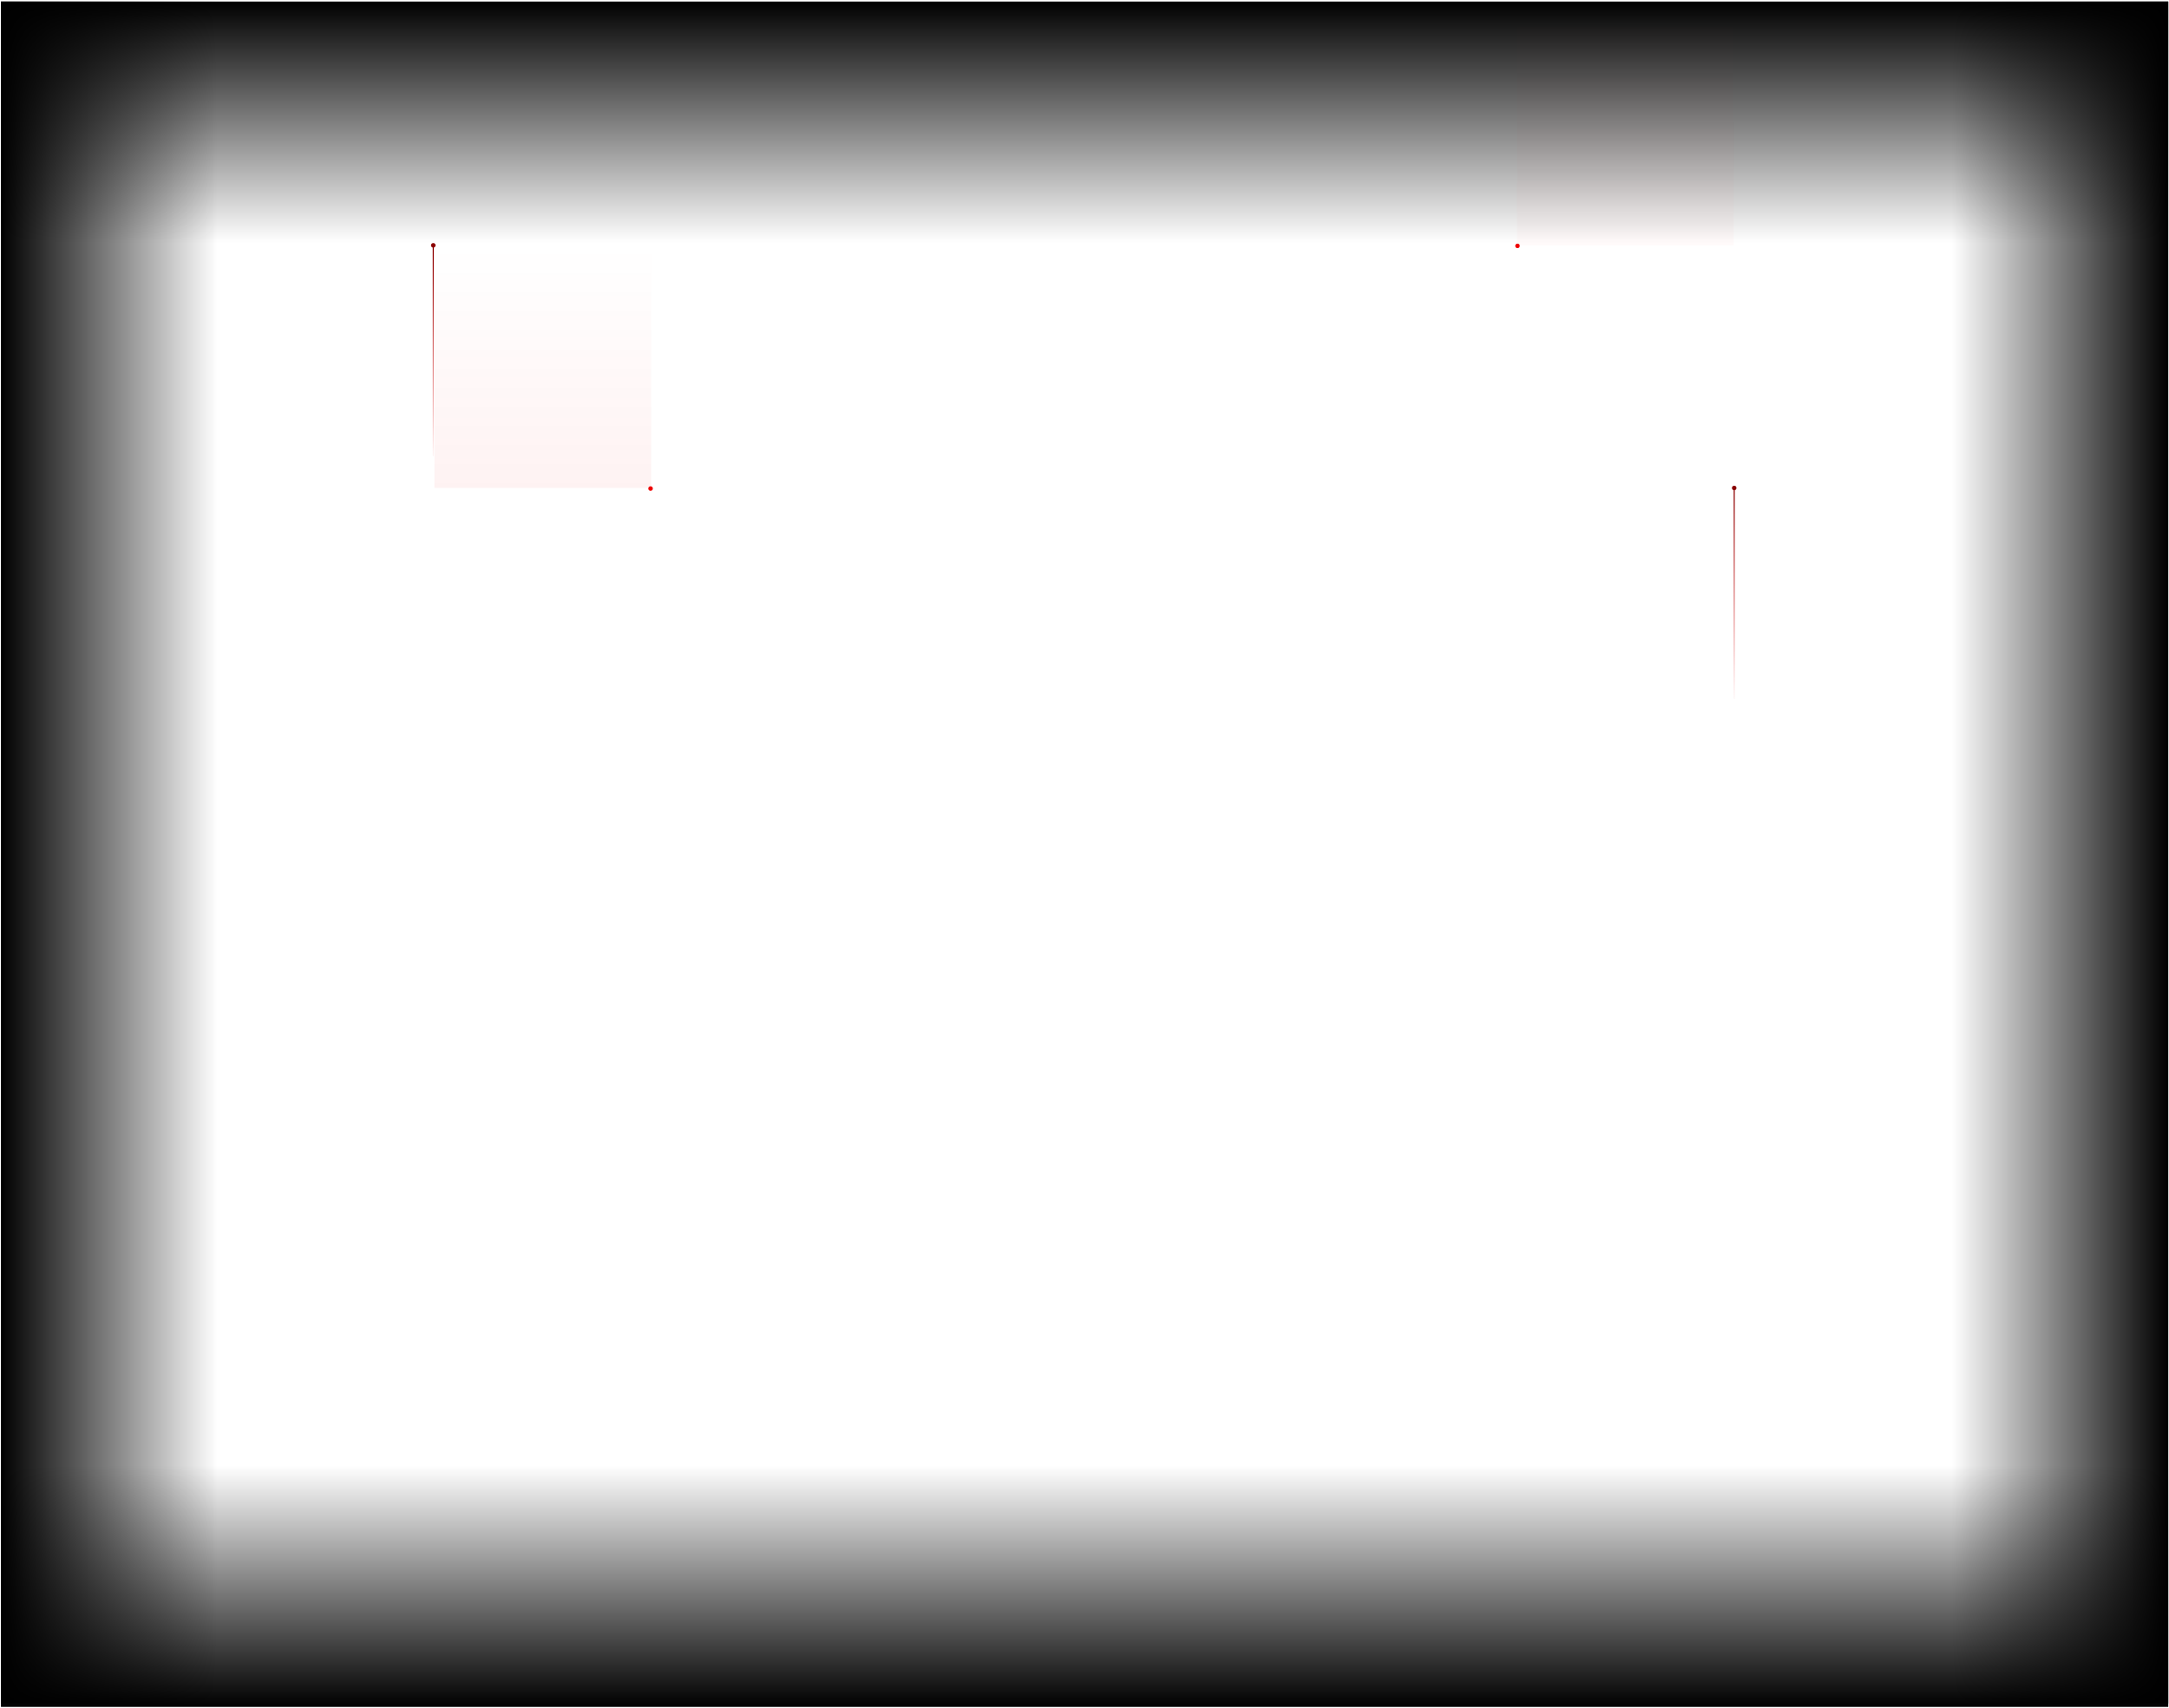 <svg width="1281" height="1009" viewBox="0 0 1281 1009" fill="none" xmlns="http://www.w3.org/2000/svg">
<mask id="path-1-inside-1_1802_2645" fill="white">
<path d="M1280.56 0.917H0.556V144.536H1280.56V0.917Z"/>
</mask>
<path d="M1280.56 1.583H0.556V0.25H1280.56V1.583Z" fill="white" fill-opacity="0.05" mask="url(#path-1-inside-1_1802_2645)"/>
<mask id="path-3-inside-2_1802_2645" fill="white">
<path d="M1280.56 144.536H0.556V288.155H1280.56V144.536Z"/>
</mask>
<path d="M1280.56 145.202H0.556V143.869H1280.56V145.202Z" fill="white" fill-opacity="0.05" mask="url(#path-3-inside-2_1802_2645)"/>
<mask id="path-5-inside-3_1802_2645" fill="white">
<path d="M1280.56 288.155H0.556V431.774H1280.56V288.155Z"/>
</mask>
<path d="M1280.56 288.821H0.556V287.488H1280.56V288.821Z" fill="white" fill-opacity="0.05" mask="url(#path-5-inside-3_1802_2645)"/>
<mask id="path-7-inside-4_1802_2645" fill="white">
<path d="M1280.56 431.773H0.556V575.392H1280.56V431.773Z"/>
</mask>
<path d="M1280.56 432.44H0.556V431.107H1280.56V432.44Z" fill="white" fill-opacity="0.05" mask="url(#path-7-inside-4_1802_2645)"/>
<mask id="path-9-inside-5_1802_2645" fill="white">
<path d="M1280.56 575.393H0.556V719.012H1280.56V575.393Z"/>
</mask>
<path d="M1280.56 576.059H0.556V574.726H1280.56V576.059Z" fill="white" fill-opacity="0.05" mask="url(#path-9-inside-5_1802_2645)"/>
<mask id="path-11-inside-6_1802_2645" fill="white">
<path d="M1280.56 719.012H0.556V862.631H1280.56V719.012Z"/>
</mask>
<path d="M1280.56 719.678H0.556V718.345H1280.56V719.678Z" fill="white" fill-opacity="0.05" mask="url(#path-11-inside-6_1802_2645)"/>
<mask id="path-13-inside-7_1802_2645" fill="white">
<path d="M1280.56 862.631H0.556V1006.25H1280.56V862.631Z"/>
</mask>
<path d="M1280.56 863.298H0.556V861.964H1280.56V863.298ZM0.556 1005.58H1280.56V1006.92H0.556V1005.58Z" fill="white" fill-opacity="0.05" mask="url(#path-13-inside-7_1802_2645)"/>
<mask id="path-15-inside-8_1802_2645" fill="white">
<path d="M1280.56 0.917H1152.56V1006.25H1280.56V0.917Z"/>
</mask>
<path d="M1279.89 1006.25V0.917H1281.22V1006.25H1279.89Z" fill="white" fill-opacity="0.05" mask="url(#path-15-inside-8_1802_2645)"/>
<mask id="path-17-inside-9_1802_2645" fill="white">
<path d="M1152.56 0.917H1024.56V1006.25H1152.56V0.917Z"/>
</mask>
<path d="M1151.89 1006.25V0.917H1153.22V1006.25H1151.89Z" fill="white" fill-opacity="0.05" mask="url(#path-17-inside-9_1802_2645)"/>
<mask id="path-19-inside-10_1802_2645" fill="white">
<path d="M1024.56 0.917H896.556V1006.25H1024.56V0.917Z"/>
</mask>
<path d="M1023.89 1006.25V0.917H1025.22V1006.25H1023.89Z" fill="white" fill-opacity="0.05" mask="url(#path-19-inside-10_1802_2645)"/>
<mask id="path-21-inside-11_1802_2645" fill="white">
<path d="M896.556 0.917H768.556V1006.25H896.556V0.917Z"/>
</mask>
<path d="M895.889 1006.25V0.917H897.223V1006.25H895.889Z" fill="white" fill-opacity="0.05" mask="url(#path-21-inside-11_1802_2645)"/>
<mask id="path-23-inside-12_1802_2645" fill="white">
<path d="M768.556 0.917H640.556V1006.25H768.556V0.917Z"/>
</mask>
<path d="M767.889 1006.25V0.917H769.223V1006.25H767.889Z" fill="white" fill-opacity="0.05" mask="url(#path-23-inside-12_1802_2645)"/>
<mask id="path-25-inside-13_1802_2645" fill="white">
<path d="M640.556 0.917H512.556V1006.25H640.556V0.917Z"/>
</mask>
<path d="M639.889 1006.25V0.917H641.223V1006.25H639.889Z" fill="white" fill-opacity="0.05" mask="url(#path-25-inside-13_1802_2645)"/>
<mask id="path-27-inside-14_1802_2645" fill="white">
<path d="M512.556 0.917H384.556V1006.25H512.556V0.917Z"/>
</mask>
<path d="M511.889 1006.25V0.917H513.223V1006.25H511.889Z" fill="white" fill-opacity="0.05" mask="url(#path-27-inside-14_1802_2645)"/>
<mask id="path-29-inside-15_1802_2645" fill="white">
<path d="M384.556 0.917H256.556V1006.25H384.556V0.917Z"/>
</mask>
<path d="M383.889 1006.25V0.917H385.223V1006.25H383.889Z" fill="white" fill-opacity="0.05" mask="url(#path-29-inside-15_1802_2645)"/>
<mask id="path-31-inside-16_1802_2645" fill="white">
<path d="M256.556 0.917H128.556V1006.25H256.556V0.917Z"/>
</mask>
<path d="M255.889 1006.25V0.917H257.223V1006.25H255.889Z" fill="white" fill-opacity="0.05" mask="url(#path-31-inside-16_1802_2645)"/>
<mask id="path-33-inside-17_1802_2645" fill="white">
<path d="M128.556 0.917H0.556V1006.25H128.556V0.917Z"/>
</mask>
<path d="M1.223 0.917V1006.25H-0.111V0.917H1.223ZM127.889 1006.25V0.917H129.223V1006.25H127.889Z" fill="white" fill-opacity="0.05" mask="url(#path-33-inside-17_1802_2645)"/>
<rect width="128" height="1005.33" transform="matrix(-1 0 0 1 1280.56 0.917)" fill="url(#paint0_linear_1802_2645)"/>
<rect x="0.556" y="0.917" width="128" height="1005.33" fill="url(#paint1_linear_1802_2645)"/>
<rect width="1280" height="142.667" transform="matrix(-1 0 0 1 1280.56 0.917)" fill="url(#paint2_linear_1802_2645)"/>
<rect x="1280.56" y="1008.25" width="1280" height="142.667" transform="rotate(180 1280.56 1008.25)" fill="url(#paint3_linear_1802_2645)"/>
<rect opacity="0.1" width="128" height="144" transform="matrix(-1 0 0 1 384.556 144.25)" fill="url(#paint4_linear_1802_2645)"/>
<rect opacity="0.05" width="128" height="144" transform="matrix(-1 0 0 1 1023.89 0.917)" fill="url(#paint5_linear_1802_2645)"/>
<g filter="url(#filter0_d_1802_2645)">
<circle cx="384.223" cy="288.583" r="1.333" transform="rotate(90 384.223 288.583)" fill="#EE0000"/>
</g>
<g filter="url(#filter1_d_1802_2645)">
<circle cx="896.223" cy="145.25" r="1.333" transform="rotate(90 896.223 145.25)" fill="#EE0000"/>
</g>
<path d="M1024.22 412.917V288.25" stroke="url(#paint6_linear_1802_2645)" stroke-width="0.667"/>
<g filter="url(#filter2_d_1802_2645)">
<circle cx="1024.22" cy="288.25" r="1.333" transform="rotate(-90 1024.22 288.25)" fill="#8A0000"/>
</g>
<path d="M255.89 269.583L255.89 144.916" stroke="url(#paint7_linear_1802_2645)" stroke-width="0.667"/>
<g filter="url(#filter3_d_1802_2645)">
<circle cx="255.889" cy="144.916" r="1.333" transform="rotate(-90 255.889 144.916)" fill="#8A0000"/>
</g>
<defs>
<filter id="filter0_d_1802_2645" x="378.89" y="283.25" width="10.666" height="10.666" filterUnits="userSpaceOnUse" color-interpolation-filters="sRGB">
<feFlood flood-opacity="0" result="BackgroundImageFix"/>
<feColorMatrix in="SourceAlpha" type="matrix" values="0 0 0 0 0 0 0 0 0 0 0 0 0 0 0 0 0 0 127 0" result="hardAlpha"/>
<feOffset/>
<feGaussianBlur stdDeviation="2"/>
<feComposite in2="hardAlpha" operator="out"/>
<feColorMatrix type="matrix" values="0 0 0 0 1 0 0 0 0 0.269 0 0 0 0 0.269 0 0 0 1 0"/>
<feBlend mode="normal" in2="BackgroundImageFix" result="effect1_dropShadow_1802_2645"/>
<feBlend mode="normal" in="SourceGraphic" in2="effect1_dropShadow_1802_2645" result="shape"/>
</filter>
<filter id="filter1_d_1802_2645" x="890.89" y="139.917" width="10.666" height="10.666" filterUnits="userSpaceOnUse" color-interpolation-filters="sRGB">
<feFlood flood-opacity="0" result="BackgroundImageFix"/>
<feColorMatrix in="SourceAlpha" type="matrix" values="0 0 0 0 0 0 0 0 0 0 0 0 0 0 0 0 0 0 127 0" result="hardAlpha"/>
<feOffset/>
<feGaussianBlur stdDeviation="2"/>
<feComposite in2="hardAlpha" operator="out"/>
<feColorMatrix type="matrix" values="0 0 0 0 1 0 0 0 0 0.269 0 0 0 0 0.269 0 0 0 1 0"/>
<feBlend mode="normal" in2="BackgroundImageFix" result="effect1_dropShadow_1802_2645"/>
<feBlend mode="normal" in="SourceGraphic" in2="effect1_dropShadow_1802_2645" result="shape"/>
</filter>
<filter id="filter2_d_1802_2645" x="1018.89" y="282.917" width="10.666" height="10.666" filterUnits="userSpaceOnUse" color-interpolation-filters="sRGB">
<feFlood flood-opacity="0" result="BackgroundImageFix"/>
<feColorMatrix in="SourceAlpha" type="matrix" values="0 0 0 0 0 0 0 0 0 0 0 0 0 0 0 0 0 0 127 0" result="hardAlpha"/>
<feOffset/>
<feGaussianBlur stdDeviation="2"/>
<feComposite in2="hardAlpha" operator="out"/>
<feColorMatrix type="matrix" values="0 0 0 0 1 0 0 0 0 0.269 0 0 0 0 0.269 0 0 0 1 0"/>
<feBlend mode="normal" in2="BackgroundImageFix" result="effect1_dropShadow_1802_2645"/>
<feBlend mode="normal" in="SourceGraphic" in2="effect1_dropShadow_1802_2645" result="shape"/>
</filter>
<filter id="filter3_d_1802_2645" x="250.556" y="139.583" width="10.666" height="10.666" filterUnits="userSpaceOnUse" color-interpolation-filters="sRGB">
<feFlood flood-opacity="0" result="BackgroundImageFix"/>
<feColorMatrix in="SourceAlpha" type="matrix" values="0 0 0 0 0 0 0 0 0 0 0 0 0 0 0 0 0 0 127 0" result="hardAlpha"/>
<feOffset/>
<feGaussianBlur stdDeviation="2"/>
<feComposite in2="hardAlpha" operator="out"/>
<feColorMatrix type="matrix" values="0 0 0 0 1 0 0 0 0 0.269 0 0 0 0 0.269 0 0 0 1 0"/>
<feBlend mode="normal" in2="BackgroundImageFix" result="effect1_dropShadow_1802_2645"/>
<feBlend mode="normal" in="SourceGraphic" in2="effect1_dropShadow_1802_2645" result="shape"/>
</filter>
<linearGradient id="paint0_linear_1802_2645" x1="0" y1="502.667" x2="128" y2="502.667" gradientUnits="userSpaceOnUse">
<stop/>
<stop offset="1" stop-opacity="0"/>
</linearGradient>
<linearGradient id="paint1_linear_1802_2645" x1="0.556" y1="503.583" x2="128.556" y2="503.583" gradientUnits="userSpaceOnUse">
<stop/>
<stop offset="1" stop-opacity="0"/>
</linearGradient>
<linearGradient id="paint2_linear_1802_2645" x1="640" y1="0" x2="640" y2="142.667" gradientUnits="userSpaceOnUse">
<stop/>
<stop offset="1" stop-opacity="0"/>
</linearGradient>
<linearGradient id="paint3_linear_1802_2645" x1="1920.56" y1="1008.25" x2="1920.56" y2="1150.92" gradientUnits="userSpaceOnUse">
<stop/>
<stop offset="1" stop-opacity="0"/>
</linearGradient>
<linearGradient id="paint4_linear_1802_2645" x1="64" y1="0" x2="64" y2="144" gradientUnits="userSpaceOnUse">
<stop stop-color="#EE0000" stop-opacity="0"/>
<stop offset="1" stop-color="#EE0000" stop-opacity="0.5"/>
</linearGradient>
<linearGradient id="paint5_linear_1802_2645" x1="64" y1="0" x2="64" y2="144" gradientUnits="userSpaceOnUse">
<stop stop-color="#EE0000" stop-opacity="0"/>
<stop offset="1" stop-color="#EE0000" stop-opacity="0.4"/>
</linearGradient>
<linearGradient id="paint6_linear_1802_2645" x1="1024.22" y1="288.25" x2="1024.22" y2="416.583" gradientUnits="userSpaceOnUse">
<stop stop-color="#8A0000"/>
<stop offset="1" stop-color="#EE0000" stop-opacity="0"/>
</linearGradient>
<linearGradient id="paint7_linear_1802_2645" x1="255.89" y1="144.916" x2="255.89" y2="273.25" gradientUnits="userSpaceOnUse">
<stop stop-color="#8A0000"/>
<stop offset="1" stop-color="#EE0000" stop-opacity="0"/>
</linearGradient>
</defs>
</svg>
